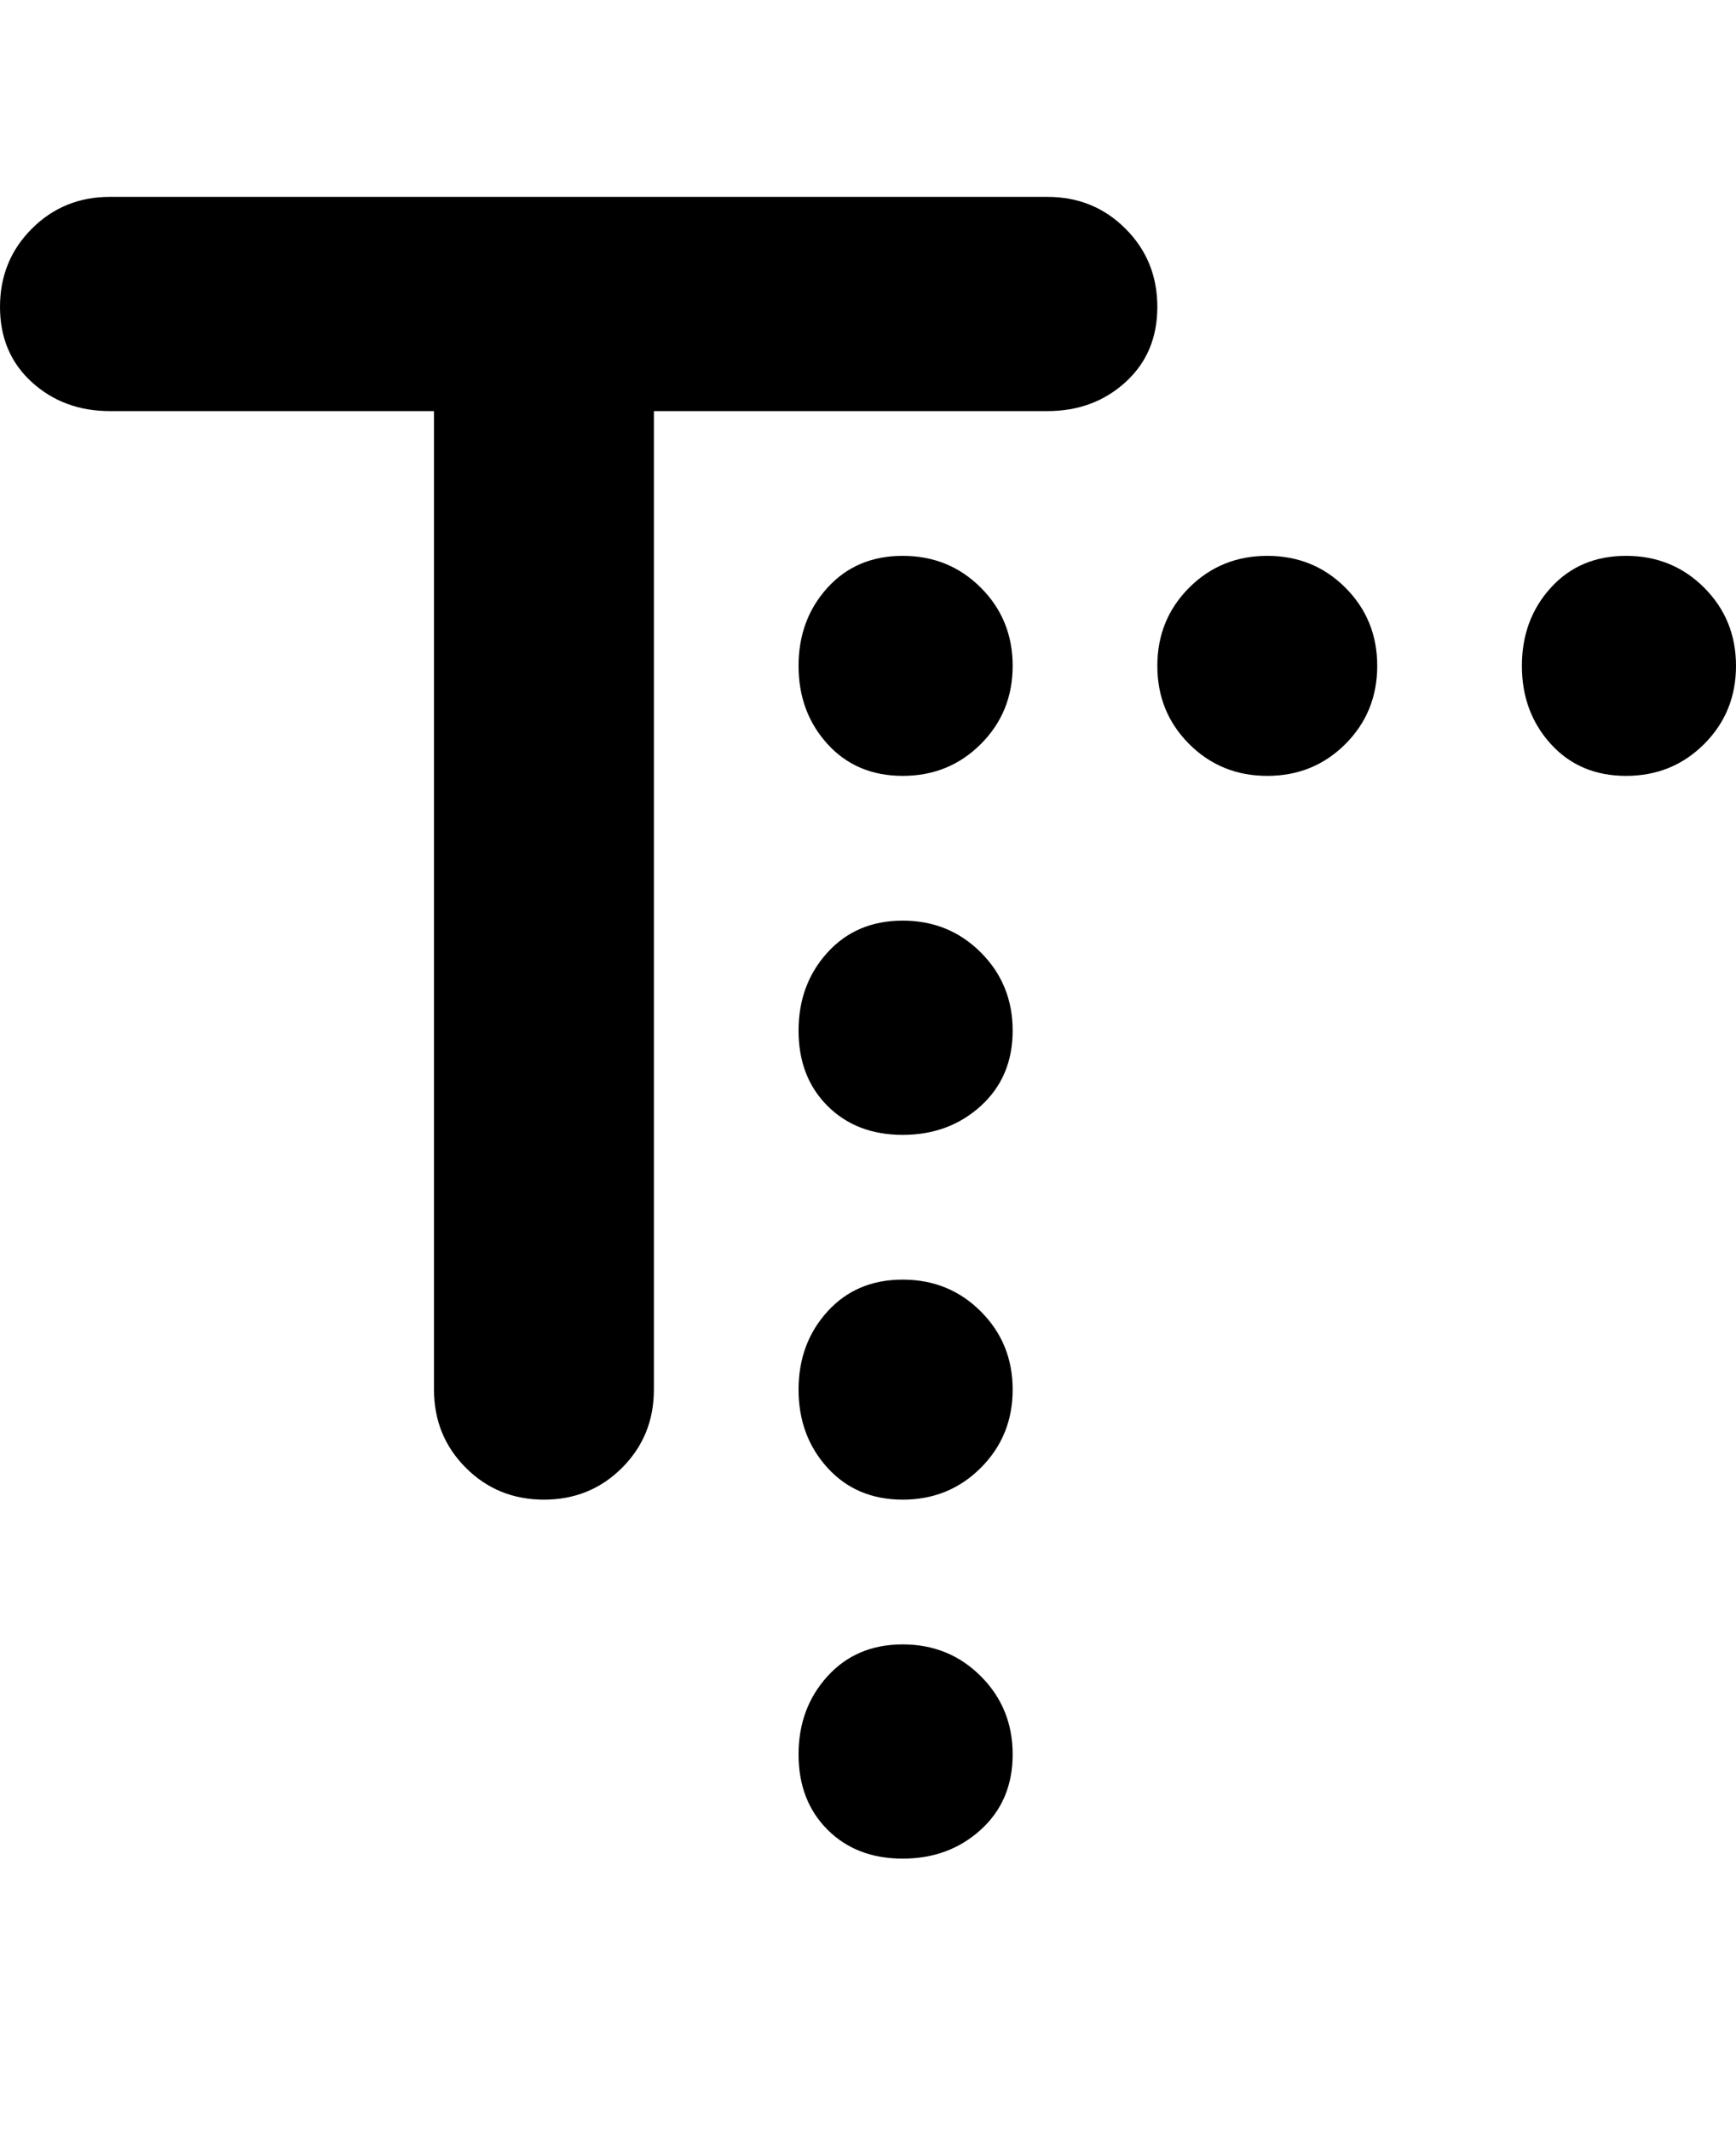 <svg viewBox="0 0 300 368" xmlns="http://www.w3.org/2000/svg"><path d="M200 53q0 8-5.5 13T181 71h-68v169q0 8-5.5 13.5T94 259q-8 0-13.5-5.5T75 240V71H19q-8 0-13.5-5T0 53q0-8 5.5-13.5T19 34h162q8 0 13.5 5.5T200 53zm-44 43q-8 0-13 5.5t-5 13.5q0 8 5 13.5t13 5.5q8 0 13.5-5.5T175 115q0-8-5.5-13.5T156 96zm0 63q-8 0-13 5.5t-5 13.5q0 8 5 13t13 5q8 0 13.5-5t5.5-13q0-8-5.5-13.5T156 159zm0 62q-8 0-13 5.5t-5 13.5q0 8 5 13.5t13 5.5q8 0 13.5-5.5T175 240q0-8-5.5-13.5T156 221zm0 63q-8 0-13 5.5t-5 13.5q0 8 5 13t13 5q8 0 13.5-5t5.5-13q0-8-5.5-13.5T156 284zm63-188q-8 0-13.5 5.5T200 115q0 8 5.5 13.5T219 134q8 0 13.5-5.5T238 115q0-8-5.5-13.5T219 96zm62 0q-8 0-13 5.5t-5 13.5q0 8 5 13.5t13 5.5q8 0 13.5-5.5T300 115q0-8-5.5-13.5T281 96z"/></svg>